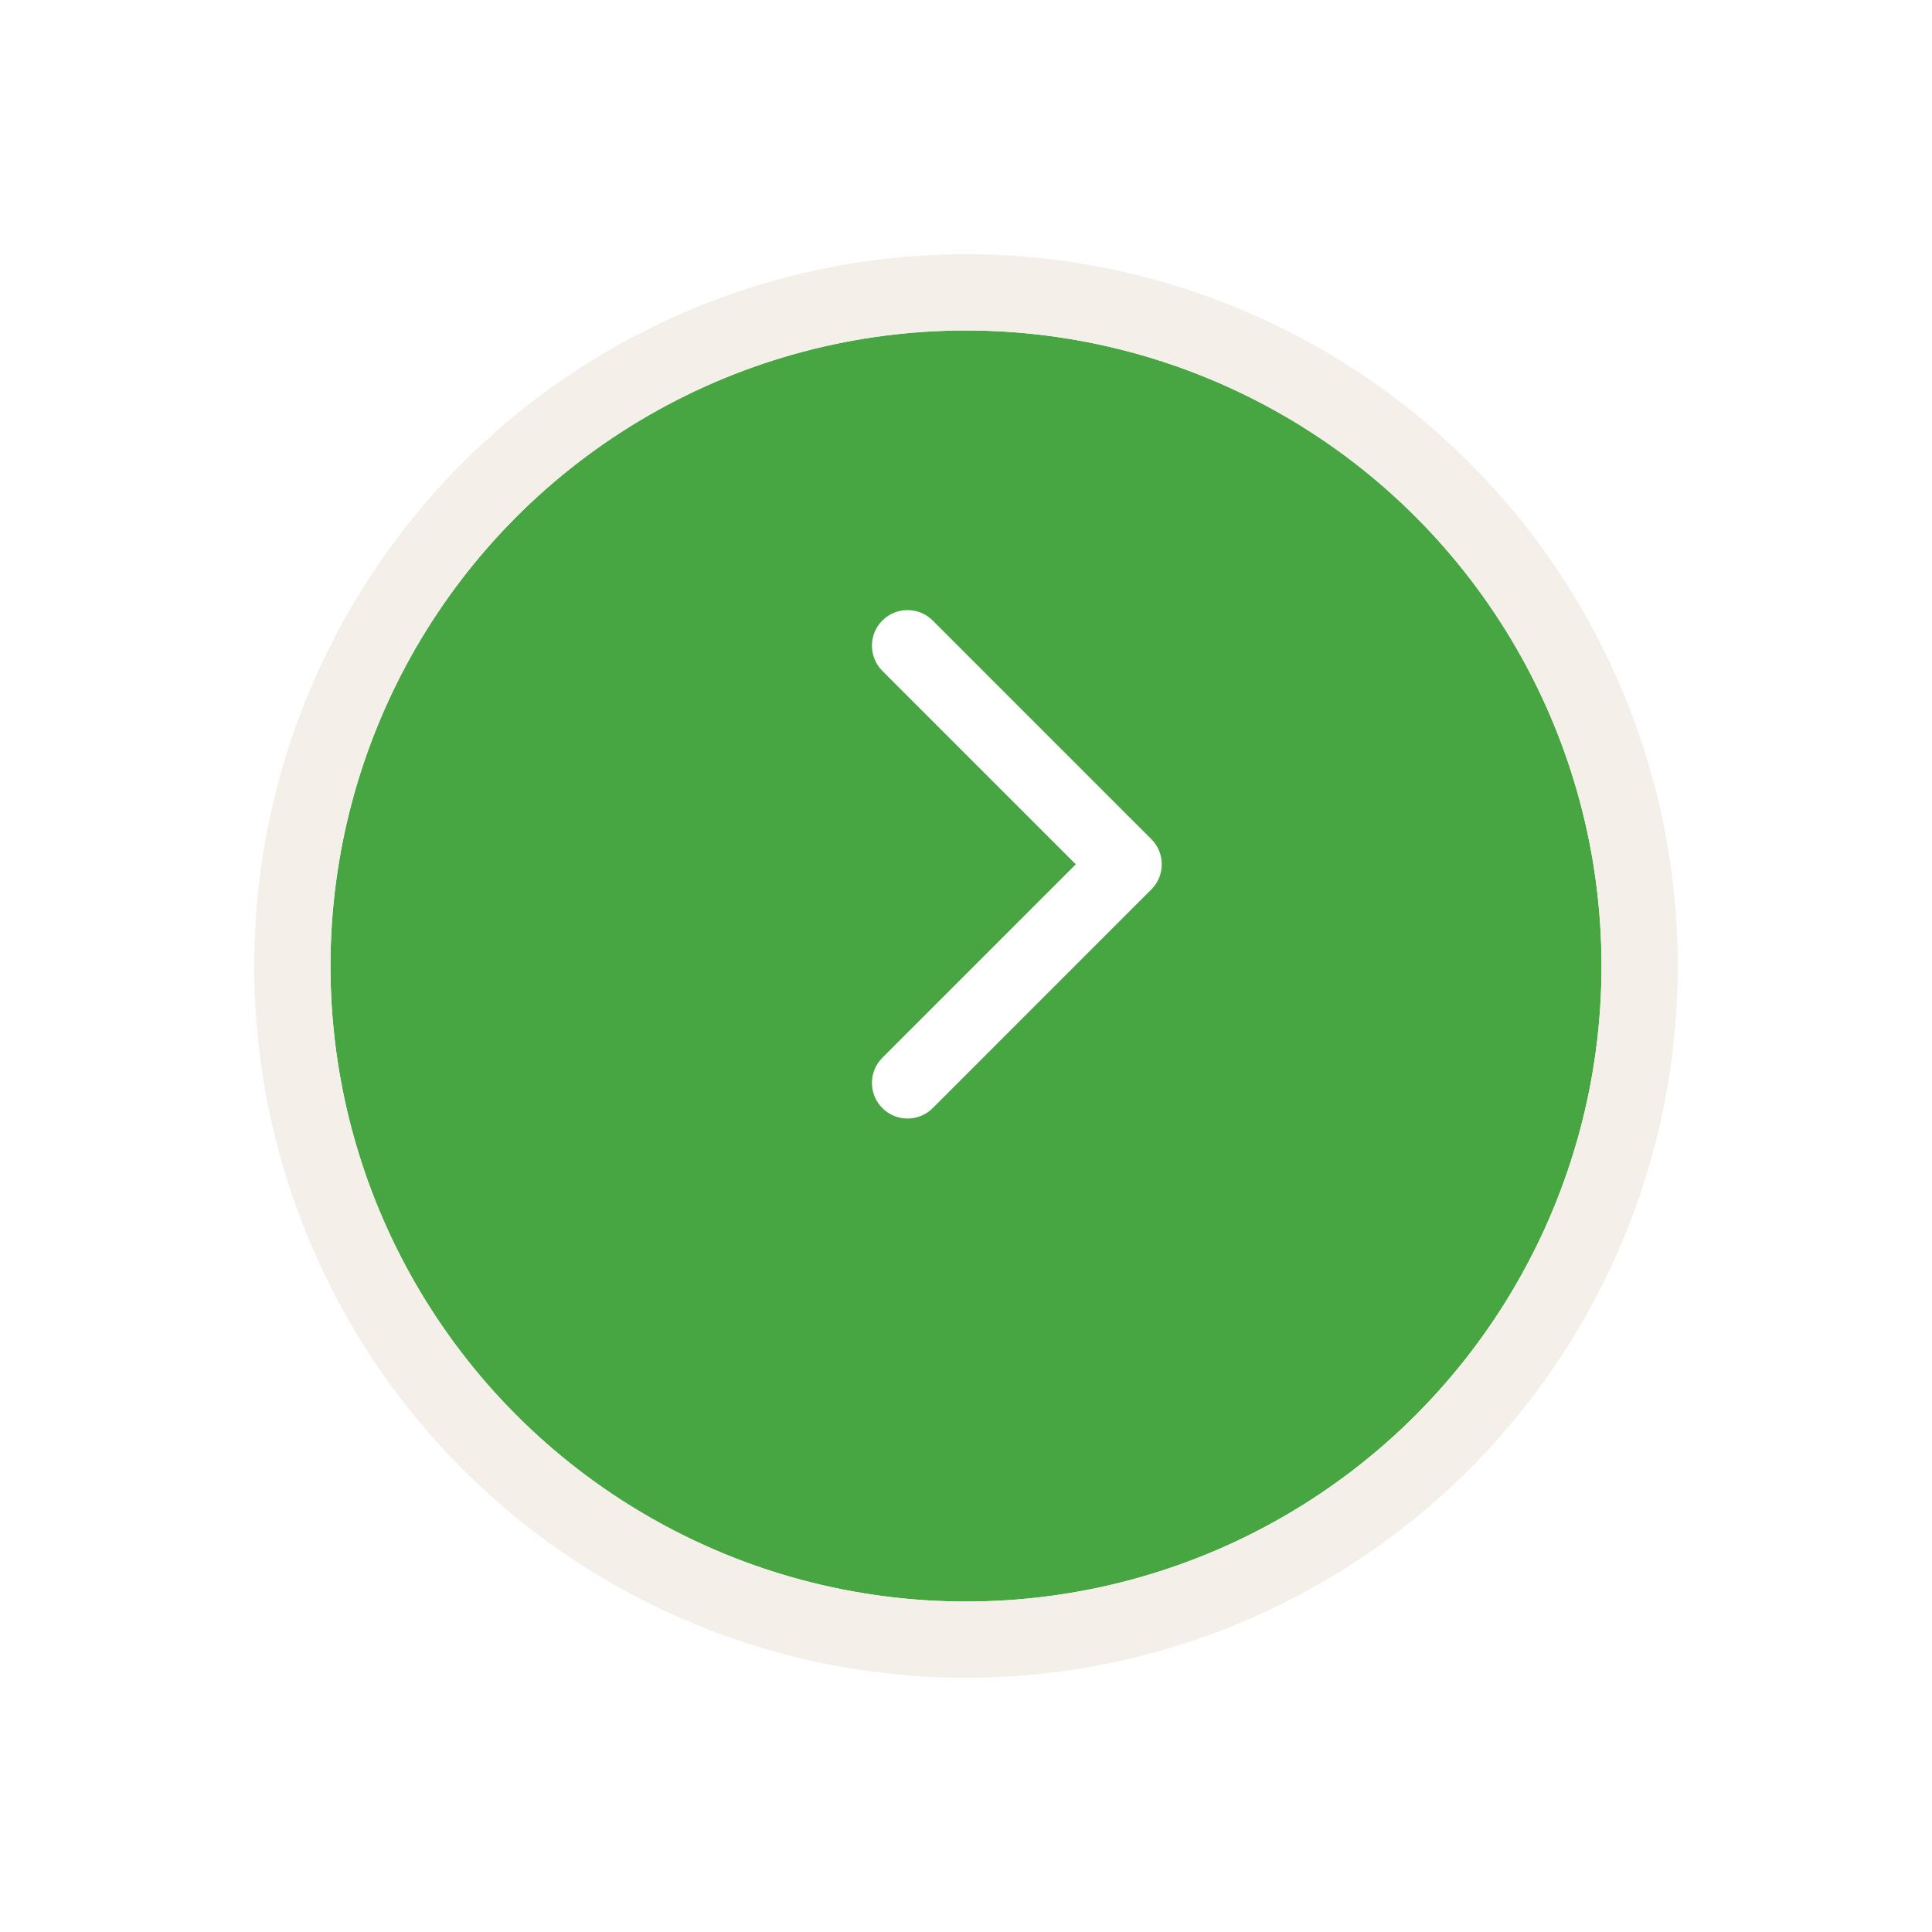 <svg width="76" height="76" viewBox="0 0 76 76" fill="none" xmlns="http://www.w3.org/2000/svg">
<g filter="url(#filter0_d_125_2833)">
<circle cx="25" cy="25" r="25" transform="matrix(-1 0 0 1 63 9)" fill="#47A542"/>
<circle cx="25" cy="25" r="26.5" transform="matrix(-1 0 0 1 63 9)" stroke="#F4F0E9" stroke-width="3"/>
</g>
<g clip-path="url(#clip0_125_2833)">
<path d="M45.29 34.99L36.691 43.59C36.144 44.137 35.257 44.137 34.71 43.59C34.163 43.043 34.163 42.156 34.71 41.609L42.319 34L34.71 26.391C34.163 25.844 34.163 24.957 34.71 24.41C35.257 23.863 36.144 23.863 36.691 24.41L45.291 33.01C45.564 33.283 45.701 33.642 45.701 34C45.701 34.358 45.564 34.717 45.29 34.99Z" fill="white"/>
</g>
<defs>
<filter id="filter0_d_125_2833" x="0" y="0" width="76" height="76" filterUnits="userSpaceOnUse" color-interpolation-filters="sRGB">
<feFlood flood-opacity="0" result="BackgroundImageFix"/>
<feColorMatrix in="SourceAlpha" type="matrix" values="0 0 0 0 0 0 0 0 0 0 0 0 0 0 0 0 0 0 127 0" result="hardAlpha"/>
<feOffset dy="4"/>
<feGaussianBlur stdDeviation="5"/>
<feComposite in2="hardAlpha" operator="out"/>
<feColorMatrix type="matrix" values="0 0 0 0 0.086 0 0 0 0 0.725 0 0 0 0 1 0 0 0 0.15 0"/>
<feBlend mode="normal" in2="BackgroundImageFix" result="effect1_dropShadow_125_2833"/>
<feBlend mode="normal" in="SourceGraphic" in2="effect1_dropShadow_125_2833" result="shape"/>
</filter>
<clipPath id="clip0_125_2833">
<rect width="20" height="20" fill="white" transform="translate(27 24)"/>
</clipPath>
</defs>
</svg>
